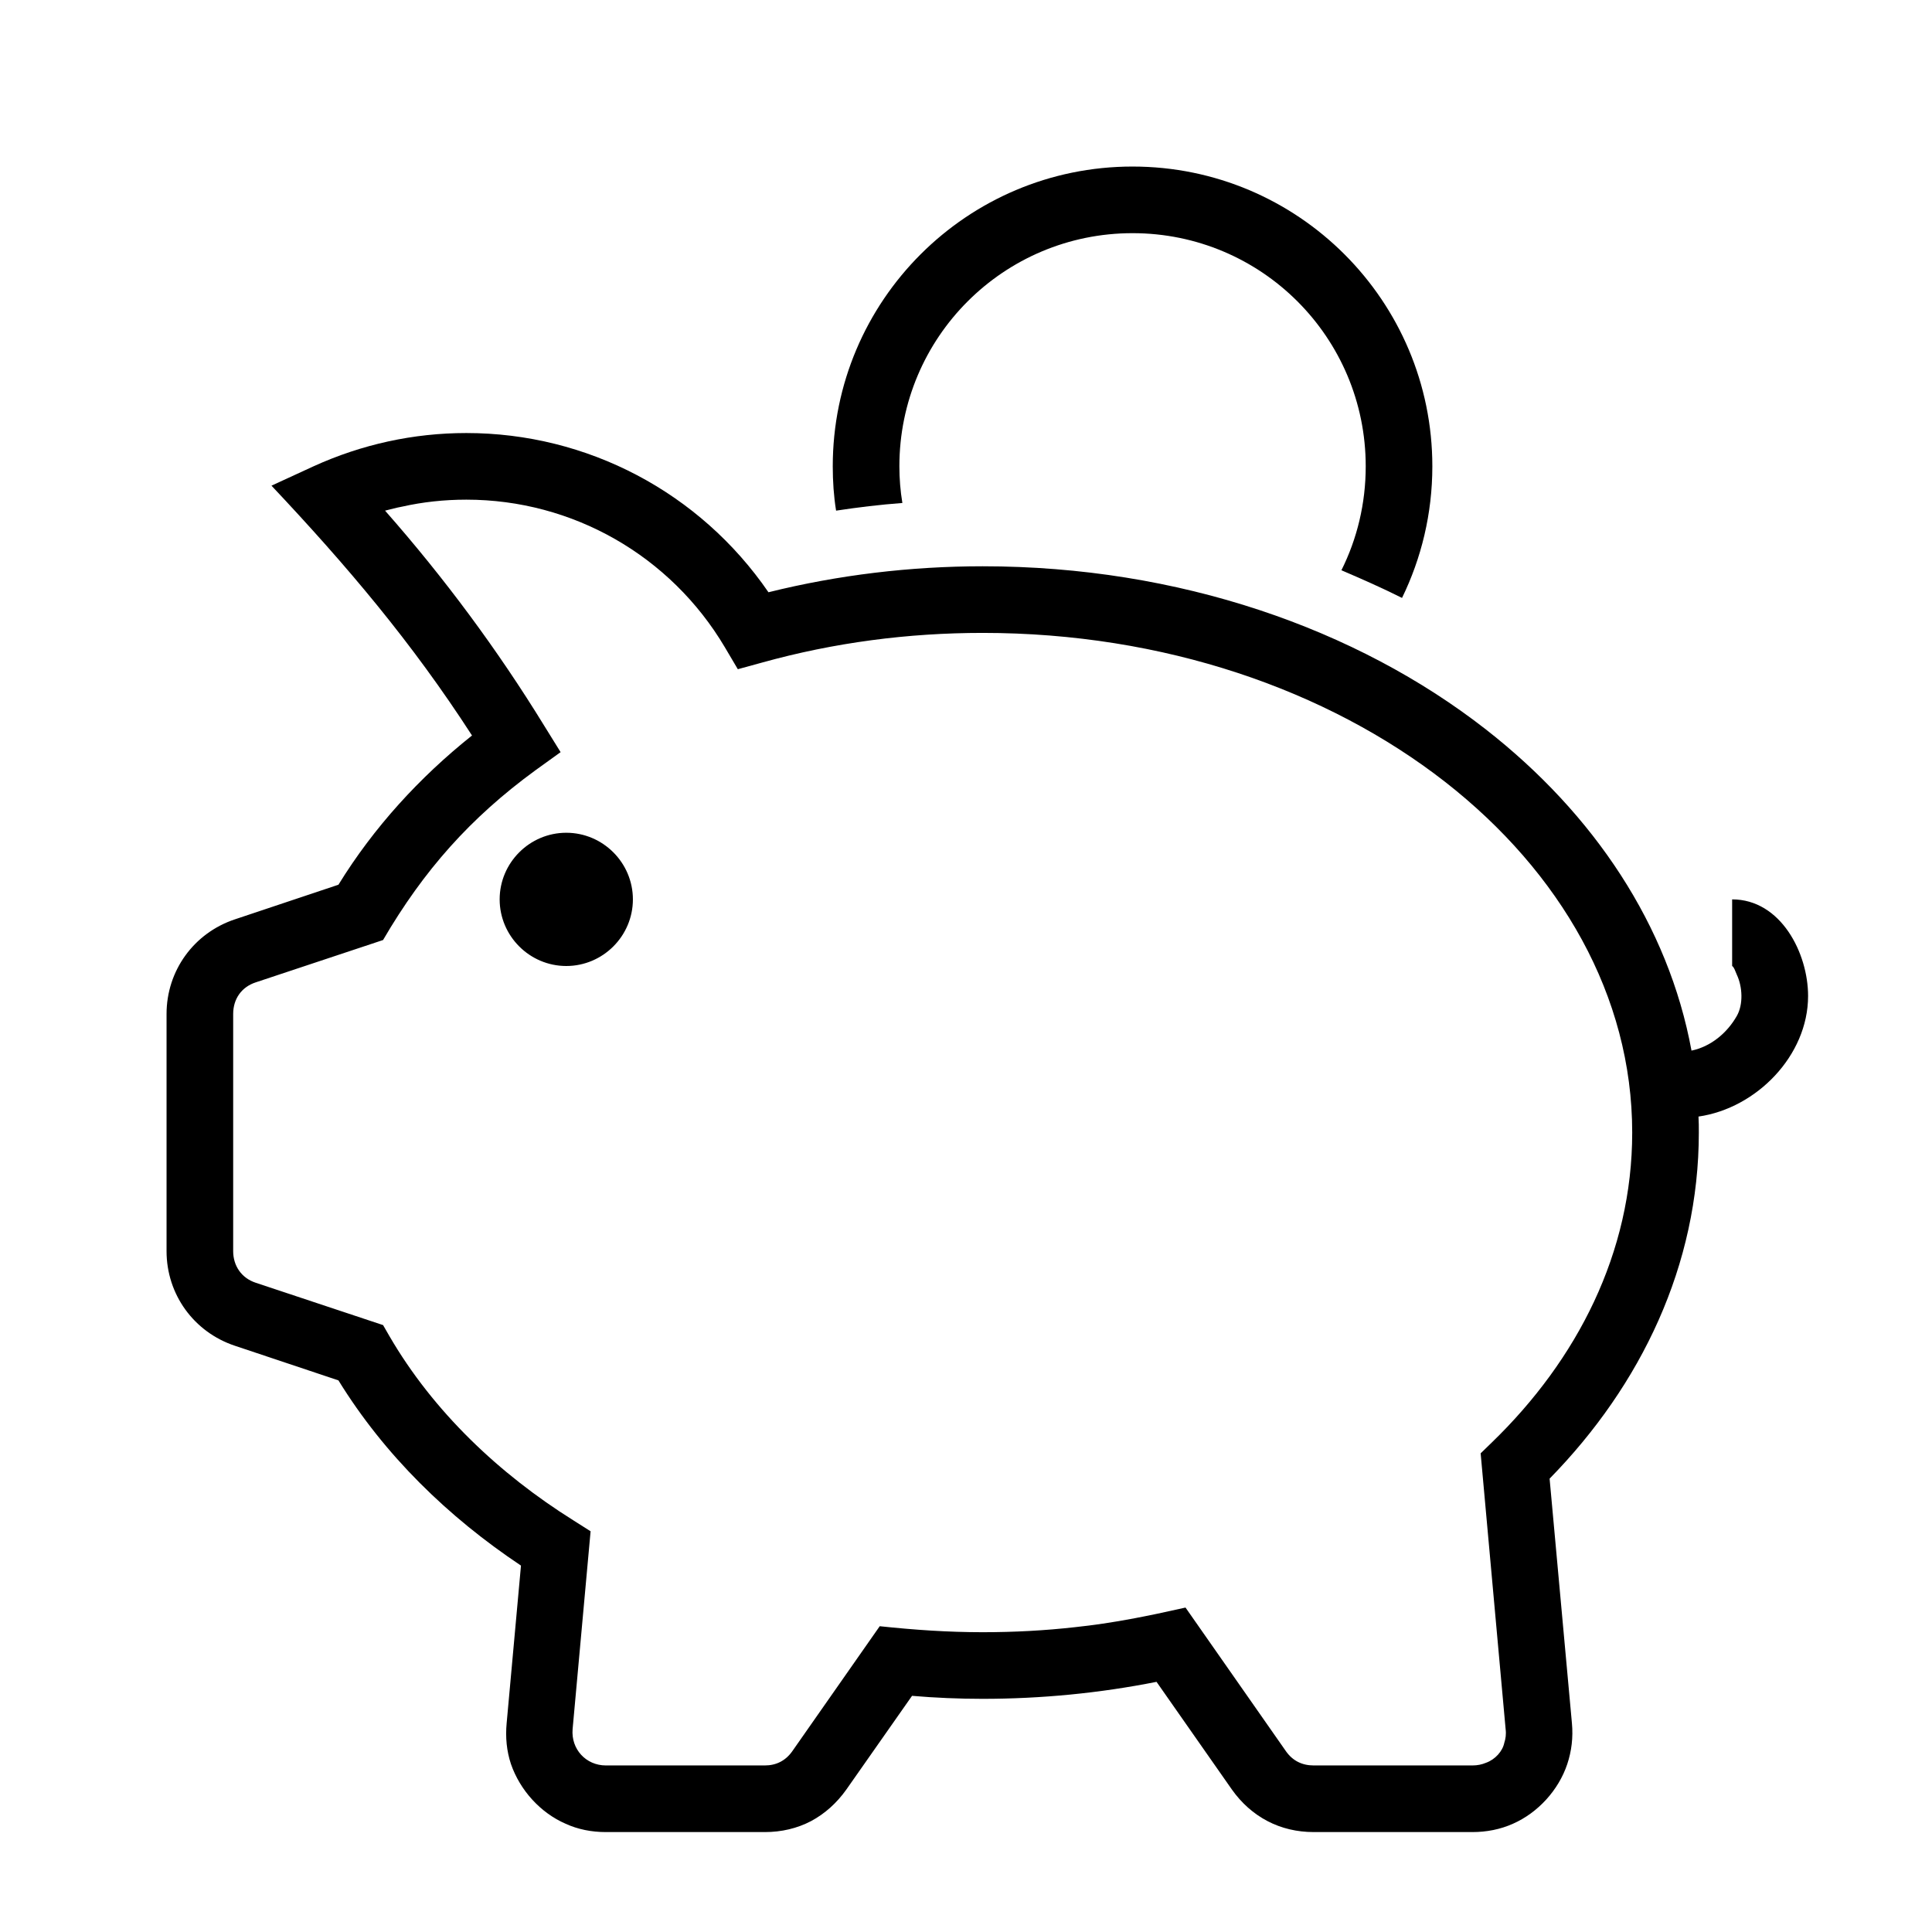 <?xml version="1.0" encoding="UTF-8"?>
<!DOCTYPE svg PUBLIC "-//W3C//DTD SVG 1.1//EN" "http://www.w3.org/Graphics/SVG/1.1/DTD/svg11.dtd">
<svg xmlns="http://www.w3.org/2000/svg" xml:space="preserve" width="580px" height="580px" shape-rendering="geometricPrecision" text-rendering="geometricPrecision" image-rendering="optimizeQuality" fill-rule="nonzero" clip-rule="nonzero" viewBox="0 0 5800 5800" xmlns:xlink="http://www.w3.org/1999/xlink">
	<title>piggy_bank icon</title>
	<desc>piggy_bank icon from the IconExperience.com I-Collection. Copyright by INCORS GmbH (www.incors.com).</desc>
		<path id="curve29"  d="M3400 500c497,0 900,403 900,900 0,142 -33,276 -91,395 -60,-30 -121,-57 -182,-83 47,-94 73,-200 73,-312 0,-387 -313,-700 -700,-700 -387,0 -700,313 -700,700 0,37 3,74 9,110 -67,5 -133,13 -199,23 -7,-43 -10,-88 -10,-133 0,-497 403,-900 900,-900z"/>
	<path id="curve28"  d="M5200 2700c146,0 228,161 228,290 0,179 -155,337 -329,362 1,16 1,32 1,48 0,398 -173,758 -448,1039l67 734c4,43 -1,84 -14,123 -26,78 -88,146 -163,179 -38,17 -79,25 -122,25l-476 0c-50,0 -97,-11 -139,-33 -42,-22 -78,-54 -107,-95l-226 -323c-171,34 -347,51 -522,51 -71,0 -142,-3 -212,-9l-197 281c-29,41 -65,73 -106,95 -42,22 -89,33 -139,33l-477 0c-43,0 -84,-8 -121,-25 -76,-33 -137,-101 -164,-179 -13,-39 -17,-80 -13,-123l43 -473c-219,-146 -410,-332 -548,-556l-311 -104c-123,-41 -205,-154 -205,-284l0 -712c0,-130 82,-243 205,-284l311 -104c106,-172 243,-322 401,-448 -181,-280 -375,-509 -602,-750l126 -58c145,-66 300,-100 459,-100 363,0 701,178 907,478 209,-52 427,-78 643,-78 589,0 1123,187 1511,490 325,254 548,589 617,964 58,-12 107,-53 136,-104 20,-35 17,-88 0,-124 -6,-14 -8,-22 -14,-26 0,0 0,-183 0,-200zm-4086 134l-346 115c-43,14 -68,50 -68,95l0 712c0,44 25,81 68,95l382 127 19 33c132,227 330,414 552,553l52 33 -54 594c-5,60 40,109 100,109l477 0c34,0 62,-14 82,-42l263 -376c104,11 204,18 309,18 95,0 187,-5 276,-15 115,-12 222,-34 333,-59l302 432c20,28 48,42 83,42l476 0c16,0 29,-3 41,-8 28,-10 50,-35 55,-60 4,-12 6,-26 4,-41l-75 -828 34 -33c256,-248 421,-569 421,-930 0,-410 -215,-782 -562,-1053 -354,-276 -844,-447 -1388,-447 -224,0 -446,29 -662,89l-73 20 -39 -66c-163,-275 -457,-443 -776,-443 -66,0 -131,7 -193,21 -17,3 -34,8 -51,12 178,202 338,418 478,646l49 79 -75 54c-196,143 -336,301 -458,510l-36 12zm586 -334c110,0 200,90 200,200 0,110 -90,200 -200,200 -110,0 -200,-90 -200,-200 0,-110 90,-200 200,-200z"/>
</svg>